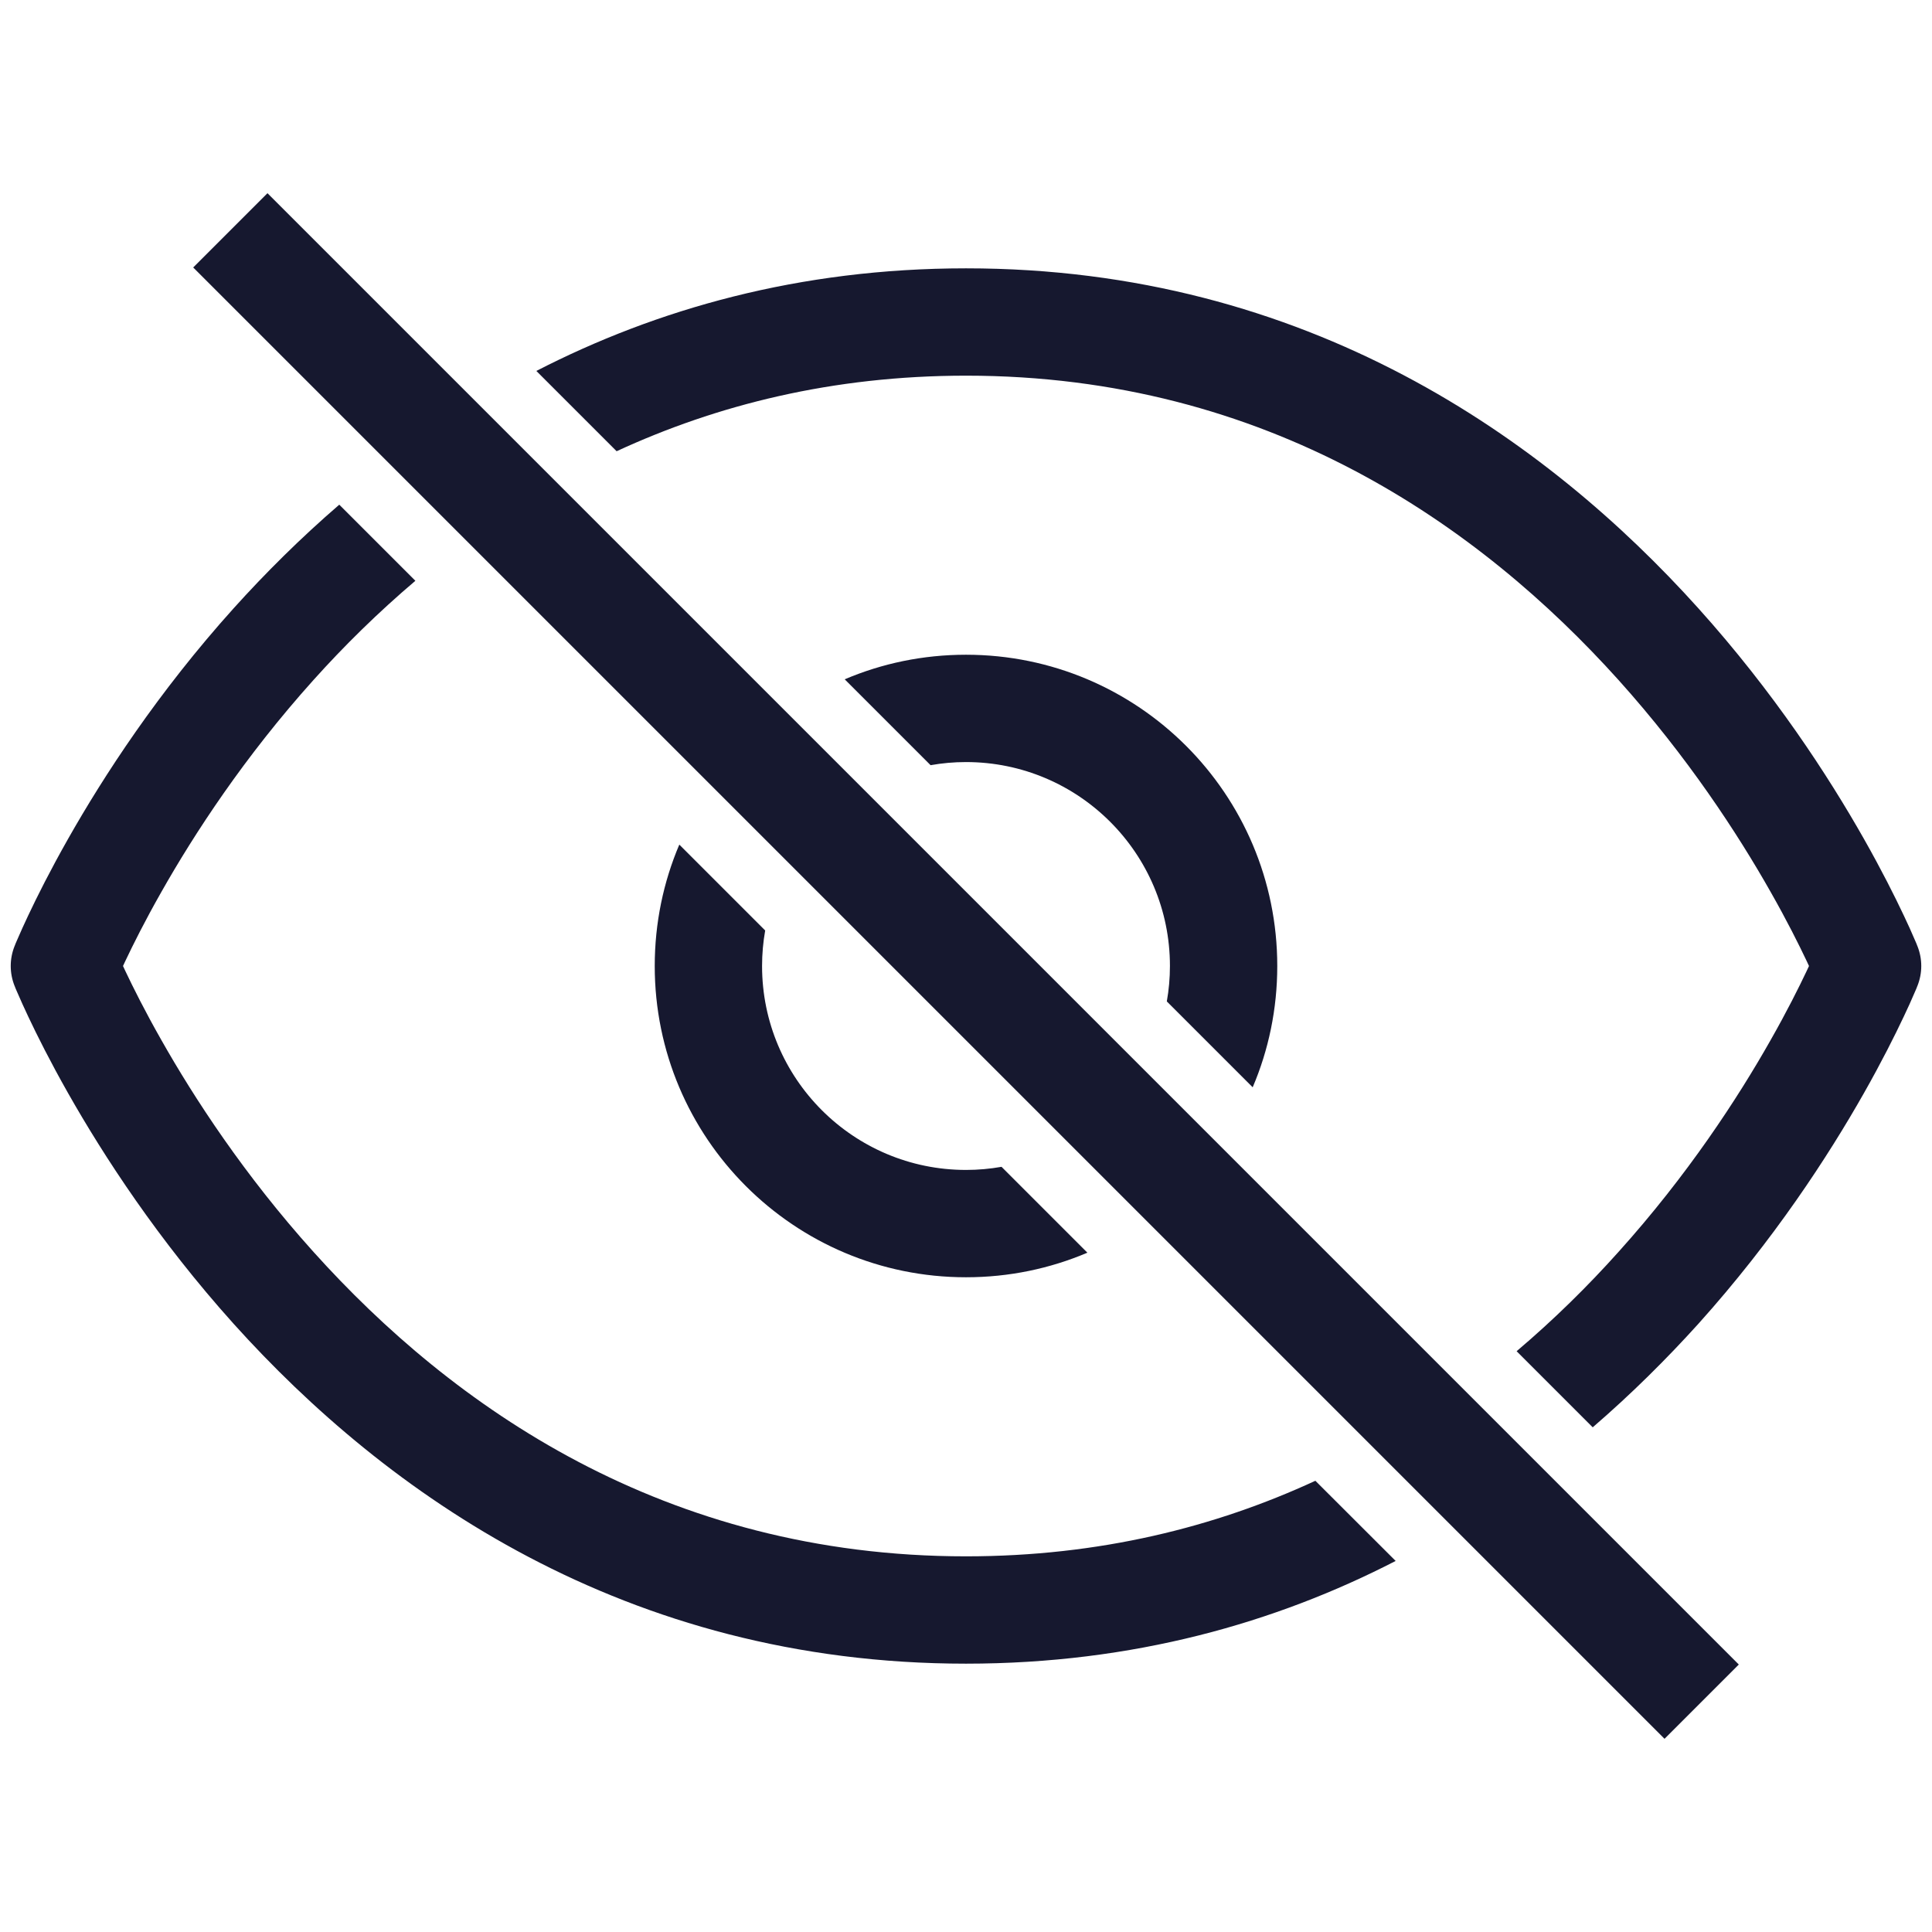 <svg width="18" height="18" viewBox="0 0 18 18" fill="none" xmlns="http://www.w3.org/2000/svg">
<path fill-rule="evenodd" clip-rule="evenodd" d="M3.161 4.702C2.798 5.015 2.471 5.341 2.178 5.666C1.473 6.449 0.966 7.23 0.634 7.816C0.468 8.109 0.345 8.355 0.263 8.529C0.222 8.616 0.191 8.685 0.17 8.734C0.159 8.758 0.151 8.777 0.145 8.791L0.139 8.807L0.137 8.812L0.136 8.813L0.136 8.814C0.136 8.814 0.136 8.814 0.6 9L0.136 8.814C0.088 8.934 0.088 9.066 0.136 9.186L0.6 9C0.136 9.186 0.136 9.186 0.136 9.186L0.136 9.187L0.137 9.188L0.139 9.193L0.145 9.209C0.151 9.223 0.159 9.242 0.17 9.266C0.191 9.315 0.222 9.384 0.263 9.471C0.345 9.645 0.468 9.891 0.634 10.184C0.966 10.77 1.473 11.551 2.178 12.335C3.589 13.902 5.814 15.5 9 15.5C10.558 15.5 11.887 15.118 13.003 14.543L12.255 13.796C11.325 14.226 10.245 14.5 9 14.5C6.186 14.5 4.211 13.098 2.922 11.665C2.277 10.949 1.809 10.23 1.504 9.691C1.351 9.422 1.24 9.199 1.167 9.045L1.146 9L1.167 8.955C1.24 8.801 1.351 8.578 1.504 8.309C1.809 7.77 2.277 7.051 2.922 6.334C3.204 6.02 3.52 5.708 3.87 5.411L3.161 4.702ZM6.329 7.869C6.181 8.217 6.1 8.599 6.1 9C6.1 10.602 7.398 11.9 9 11.9C9.401 11.9 9.783 11.819 10.131 11.671L9.331 10.871C9.223 10.89 9.113 10.9 9 10.9C7.951 10.9 7.1 10.049 7.1 9C7.1 8.887 7.11 8.777 7.129 8.669L6.329 7.869ZM8.67 7.129L7.87 6.329C8.217 6.181 8.599 6.1 9 6.1C10.602 6.1 11.9 7.398 11.9 9C11.9 9.401 11.819 9.783 11.671 10.13L10.871 9.33C10.89 9.223 10.9 9.113 10.9 9C10.9 7.951 10.049 7.1 9 7.1C8.887 7.1 8.777 7.11 8.67 7.129ZM14.13 12.589C14.48 12.292 14.796 11.98 15.078 11.665C15.723 10.949 16.191 10.23 16.496 9.691C16.649 9.422 16.76 9.199 16.833 9.045L16.854 9L16.833 8.955C16.76 8.801 16.649 8.578 16.496 8.309C16.191 7.77 15.723 7.051 15.078 6.334C13.789 4.902 11.814 3.5 9 3.5C7.755 3.5 6.675 3.774 5.745 4.204L4.997 3.456C6.113 2.882 7.442 2.5 9 2.5C12.186 2.5 14.411 4.098 15.822 5.666C16.527 6.449 17.034 7.23 17.366 7.816C17.532 8.109 17.655 8.355 17.737 8.529C17.779 8.616 17.809 8.685 17.83 8.734C17.841 8.758 17.849 8.777 17.855 8.791L17.861 8.807L17.863 8.812L17.864 8.813L17.864 8.814C17.864 8.814 17.864 8.814 17.4 9C17.864 9.186 17.864 9.186 17.864 9.186L17.864 9.187L17.863 9.188L17.861 9.193L17.855 9.209C17.849 9.223 17.841 9.242 17.83 9.266C17.809 9.315 17.779 9.384 17.737 9.471C17.655 9.645 17.532 9.891 17.366 10.184C17.034 10.77 16.527 11.551 15.822 12.335C15.529 12.659 15.202 12.985 14.839 13.298L14.13 12.589ZM17.4 9L17.864 8.814C17.912 8.934 17.912 9.066 17.864 9.186L17.4 9Z" fill="#16182F"/>
<path fill-rule="evenodd" clip-rule="evenodd" d="M15.508 16.2L1.8 2.492L2.492 1.8L16.2 15.508L15.508 16.2Z" fill="#16182F"/>
</svg>
